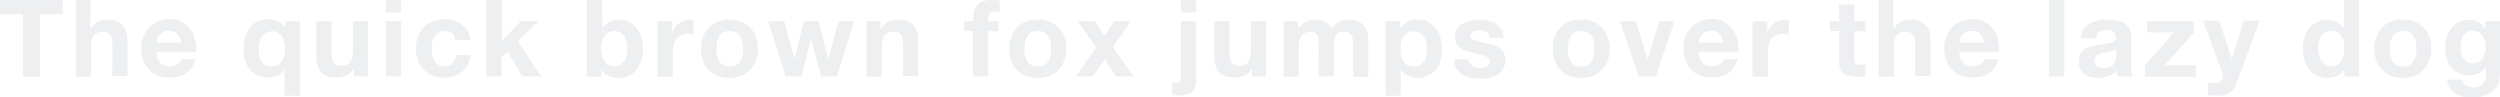 <svg xmlns="http://www.w3.org/2000/svg" viewBox="0 0 841 32.7" enable-background="new 0 0 841 32.7"><style type="text/css">.st0{opacity:0.2;} .st1{fill:#A8ADB9;}</style><g class="st0"><path d="M0 4.8V0h21.1v4.8h-7.7v21H7.7v-21H0zM30.4 0v9.7h.1c.6-1.1 1.5-1.9 2.5-2.4s2-.7 3-.7c1.4 0 2.5.2 3.4.6.9.4 1.6.9 2.1 1.5s.9 1.5 1.1 2.4c.2.9.3 2 .3 3.1v11.4h-5.1V15.2c0-1.5-.2-2.7-.7-3.4-.5-.8-1.3-1.1-2.6-1.1-1.4 0-2.4.4-3 1.2-.6.8-.9 2.2-.9 4.1v9.8h-5.1V0h4.9zM53.9 21.2c.8.7 1.9 1.1 3.3 1.1 1 0 1.9-.3 2.7-.8.7-.5 1.2-1.1 1.4-1.6h4.5c-.7 2.2-1.8 3.8-3.3 4.8-1.5 1-3.3 1.4-5.4 1.4-1.5 0-2.8-.2-4-.7-1.2-.5-2.2-1.1-3-2-.8-.9-1.4-1.9-1.9-3.1-.4-1.2-.7-2.5-.7-4 0-1.4.2-2.7.7-3.9.5-1.2 1.1-2.2 1.9-3.1.8-.9 1.8-1.6 3-2.1s2.5-.8 3.9-.8c1.6 0 3 .3 4.1.9 1.2.6 2.1 1.4 2.9 2.5.8 1 1.3 2.2 1.6 3.5.3 1.3.5 2.7.4 4.1H52.6c.1 1.9.5 3.1 1.3 3.8zm5.8-9.8c-.6-.7-1.5-1-2.8-1-.8 0-1.5.1-2 .4-.5.3-1 .6-1.3 1-.3.4-.6.8-.7 1.3-.1.5-.2.9-.2 1.2H61c-.3-1.2-.7-2.2-1.3-2.9zM95.7 32.2v-8.9h-.1c-.6 1-1.4 1.7-2.5 2.2-1.1.4-2.2.6-3.3.6-.9 0-1.8-.2-2.7-.5-.9-.3-1.8-.9-2.5-1.6-.8-.8-1.4-1.8-1.9-3s-.8-2.8-.8-4.6c0-1.3.2-2.5.5-3.7.3-1.2.9-2.3 1.5-3.2.7-.9 1.6-1.7 2.6-2.2 1-.6 2.3-.8 3.7-.8 1.2 0 2.2.2 3.3.7 1 .4 1.8 1.2 2.4 2.2h.1V7.1h4.9v25.1h-5.2zm-8.5-13.6c.1.7.4 1.3.7 1.9.3.6.8 1 1.4 1.4.6.3 1.3.5 2.1.5s1.5-.2 2.1-.5 1-.8 1.4-1.3c.3-.5.6-1.2.8-1.9.2-.7.2-1.4.2-2.2 0-.7-.1-1.4-.2-2.2-.2-.7-.4-1.4-.7-1.9-.3-.6-.8-1-1.4-1.4-.6-.4-1.2-.5-2-.5s-1.5.2-2.1.5c-.6.3-1 .8-1.4 1.3-.4.6-.6 1.2-.8 1.9-.2.7-.2 1.4-.2 2.2-.1.8 0 1.5.1 2.2zM119.1 25.7v-2.6h-.1c-.6 1.1-1.5 1.9-2.5 2.3-1 .5-2.1.7-3.2.7-1.4 0-2.5-.2-3.4-.5-.9-.4-1.6-.9-2.1-1.5-.5-.7-.9-1.5-1.1-2.4-.2-.9-.3-2-.3-3.1V7.1h5.1v10.5c0 1.5.2 2.7.7 3.4.5.8 1.3 1.1 2.6 1.1 1.4 0 2.4-.4 3-1.2.6-.8.9-2.2.9-4.1V7.1h5.1v18.6h-4.7zM129.8 4.2V0h5.1v4.2h-5.1zm5.1 2.9v18.6h-5.1V7.1h5.1zM149.6 10.4c-.8 0-1.5.2-2.1.6-.6.4-1 .9-1.4 1.4-.3.6-.6 1.2-.7 1.9s-.2 1.4-.2 2.1c0 .7.1 1.4.2 2.1.1.7.4 1.3.7 1.9.3.6.8 1 1.3 1.4.6.4 1.2.5 2 .5 1.2 0 2.2-.3 2.8-1 .7-.7 1.1-1.6 1.2-2.8h4.9c-.3 2.5-1.3 4.4-2.9 5.7s-3.6 1.9-6.1 1.9c-1.4 0-2.7-.2-3.8-.7-1.2-.5-2.2-1.1-3-2-.8-.8-1.5-1.8-1.9-3-.5-1.2-.7-2.4-.7-3.8s.2-2.8.6-4c.4-1.2 1-2.3 1.9-3.2.8-.9 1.8-1.6 3-2.1s2.5-.8 4-.8c1.1 0 2.2.1 3.2.4 1 .3 1.9.7 2.7 1.3.8.6 1.5 1.3 2 2.2s.8 1.9.9 3.1h-5c-.1-2-1.4-3.1-3.6-3.1zM168.8 0v13.8l6.4-6.7h6l-7 6.8 7.8 11.8h-6.2l-5.1-8.3-2 1.9v6.4h-5.1V0h5.2zM202.6 0v9.4h.1c.6-1 1.5-1.7 2.5-2.1 1.1-.4 2.2-.7 3.3-.7.9 0 1.9.2 2.8.6.9.4 1.7 1 2.5 1.8.7.8 1.3 1.8 1.8 3s.7 2.7.7 4.4c0 1.7-.2 3.2-.7 4.4-.5 1.2-1.1 2.2-1.8 3-.7.8-1.6 1.4-2.5 1.8-.9.4-1.8.6-2.8.6-1.4 0-2.6-.2-3.7-.6-1.1-.4-1.9-1.2-2.4-2.2h-.1v2.4h-4.9V0h5.2zm8.2 14.1c-.2-.7-.4-1.4-.8-1.9-.4-.6-.8-1-1.4-1.3-.5-.3-1.2-.5-2-.5-.7 0-1.4.2-1.9.5-.6.3-1 .8-1.4 1.3-.4.6-.6 1.2-.8 1.9-.2.7-.3 1.5-.3 2.3 0 .8.1 1.5.3 2.2.2.7.4 1.4.8 1.9.4.6.8 1 1.4 1.3.6.3 1.2.5 1.9.5.8 0 1.4-.2 2-.5s1-.8 1.4-1.3c.4-.6.6-1.2.8-1.9.2-.7.3-1.5.3-2.2 0-.8-.1-1.5-.3-2.3zM226.1 7.1v3.5h.1c.2-.6.6-1.1 1-1.6s.9-.9 1.4-1.3c.5-.3 1.1-.6 1.7-.8.6-.2 1.2-.3 1.9-.3.3 0 .7.1 1.1.2v4.8c-.2 0-.5-.1-.9-.1-.3 0-.7-.1-1-.1-.9 0-1.7.2-2.4.5-.6.3-1.2.7-1.6 1.3s-.7 1.2-.8 1.9c-.2.7-.3 1.5-.3 2.3v8.4h-5.1V7.1h4.9zM236.5 12.4c.5-1.2 1.1-2.2 1.9-3.1.8-.9 1.8-1.5 3-2s2.5-.7 4-.7 2.8.2 4 .7c1.2.5 2.2 1.1 3 2 .8.9 1.5 1.9 1.9 3.1.5 1.2.7 2.6.7 4 0 1.5-.2 2.8-.7 4-.5 1.2-1.1 2.2-1.9 3.1-.8.9-1.9 1.5-3 2s-2.5.7-4 .7-2.8-.2-4-.7c-1.2-.5-2.2-1.1-3-2-.8-.9-1.5-1.9-1.9-3.1s-.7-2.5-.7-4 .3-2.8.7-4zm4.7 6.2c.1.7.4 1.3.7 1.9.3.6.8 1 1.4 1.4.6.3 1.3.5 2.2.5.9 0 1.6-.2 2.2-.5.6-.3 1.1-.8 1.4-1.4.3-.6.6-1.2.7-1.9.1-.7.2-1.4.2-2.2 0-.7-.1-1.5-.2-2.2-.1-.7-.4-1.4-.7-1.9-.3-.6-.8-1-1.4-1.4-.6-.3-1.3-.5-2.2-.5-.9 0-1.6.2-2.2.5-.6.3-1 .8-1.4 1.4-.3.6-.6 1.2-.7 1.9-.1.7-.2 1.5-.2 2.2-.1.8 0 1.5.2 2.2zM276.2 25.7l-3.3-12.5h-.1l-3.2 12.5h-5.3l-5.9-18.6h5.4l3.4 12.6h.1l3.1-12.6h5l3.2 12.6h.1l3.4-12.6h5.3l-5.9 18.6h-5.3zM296.2 7.1v2.6h.1c.6-1.1 1.5-1.9 2.5-2.4s2.1-.7 3.2-.7c1.4 0 2.5.2 3.4.6.9.4 1.6.9 2.1 1.5s.9 1.5 1.1 2.4c.2.9.3 2 .3 3.1v11.4h-5.1V15.2c0-1.5-.2-2.7-.7-3.4-.5-.8-1.3-1.1-2.6-1.1-1.4 0-2.4.4-3 1.2-.6.8-.9 2.2-.9 4.1v9.8h-5.1V7.1h4.7zM324.3 10.5V7.1h3.1V5.7c0-1.7.5-3 1.5-4.1 1-1.1 2.6-1.6 4.7-1.6.5 0 .9 0 1.4.1.5 0 .9.1 1.3.1V4c-.6-.1-1.2-.1-1.9-.1s-1.2.2-1.5.5c-.3.3-.5.9-.5 1.6v1.1h3.5v3.4h-3.5v15.2h-5.1V10.5h-3zM340.2 12.4c.5-1.2 1.1-2.2 1.9-3.1.8-.9 1.8-1.5 3-2s2.5-.7 4-.7 2.8.2 4 .7c1.2.5 2.2 1.1 3 2 .8.9 1.5 1.9 1.9 3.1.5 1.2.7 2.6.7 4 0 1.5-.2 2.8-.7 4-.5 1.2-1.1 2.2-1.9 3.1-.8.9-1.9 1.5-3 2s-2.5.7-4 .7-2.8-.2-4-.7-2.2-1.1-3-2c-.8-.9-1.5-1.9-1.9-3.1s-.7-2.5-.7-4 .2-2.8.7-4zm4.6 6.2c.1.7.4 1.3.7 1.9.3.6.8 1 1.4 1.4.6.3 1.3.5 2.2.5.9 0 1.6-.2 2.2-.5.6-.3 1.1-.8 1.4-1.4.3-.6.6-1.2.7-1.9.1-.7.2-1.4.2-2.2 0-.7-.1-1.5-.2-2.2-.1-.7-.4-1.4-.7-1.9-.3-.6-.8-1-1.4-1.4-.6-.3-1.3-.5-2.2-.5-.9 0-1.6.2-2.2.5-.6.3-1 .8-1.4 1.4-.3.6-.6 1.2-.7 1.9-.1.7-.2 1.5-.2 2.2 0 .8.1 1.5.2 2.2zM362.5 7.1h5.8l3.3 4.9 3.2-4.9h5.7l-6.1 8.7 6.9 9.9h-5.8l-3.9-5.9-3.9 5.9H362l6.7-9.8-6.2-8.8zM395.3 28c.5 0 1-.1 1.4-.3.4-.2.6-.7.6-1.4V7.1h5.1v19.5c0 1-.1 1.8-.3 2.5-.2.7-.6 1.3-1 1.7-.5.5-1.2.8-2 1-.8.2-1.9.3-3.2.3-.6 0-1.1 0-1.6-.1v-4.2c.2.2.5.2 1 .2zm2-23.8V0h5.1v4.2h-5.1zM421.2 25.7v-2.6h-.1c-.6 1.1-1.5 1.9-2.5 2.3-1 .5-2.1.7-3.2.7-1.4 0-2.5-.2-3.4-.5-.9-.4-1.6-.9-2.1-1.5-.5-.7-.9-1.5-1.1-2.4-.2-.9-.3-2-.3-3.1V7.1h5.1v10.5c0 1.5.2 2.7.7 3.4.5.8 1.3 1.1 2.6 1.1 1.4 0 2.4-.4 3-1.2.6-.8.9-2.2.9-4.1V7.1h5.1v18.6h-4.7zM436.7 7.1v2.5h.1c.7-1 1.5-1.7 2.4-2.2.9-.5 2-.8 3.3-.8 1.2 0 2.2.2 3.2.7 1 .5 1.7 1.3 2.2 2.4.6-.8 1.3-1.5 2.2-2.2.9-.6 2.1-.9 3.4-.9 1 0 1.9.1 2.7.4.8.2 1.6.6 2.2 1.2.6.5 1.1 1.2 1.4 2.1.3.9.5 1.9.5 3.1v12.5h-5.1V15.2c0-.6 0-1.2-.1-1.8 0-.6-.2-1-.4-1.4-.2-.4-.5-.7-1-1-.4-.2-1-.4-1.7-.4s-1.3.1-1.7.4c-.4.3-.8.6-1 1.1-.3.4-.4.9-.5 1.5-.1.6-.1 1.1-.1 1.7v10.4h-5.1V15.3c0-.6 0-1.1 0-1.6s-.1-1-.3-1.5-.5-.8-.9-1.1-1-.4-1.9-.4c-.2 0-.6.1-1 .2s-.8.3-1.2.6c-.4.3-.7.7-1 1.3-.3.6-.4 1.3-.4 2.2v10.8h-5.1V7.1h4.9zM471 7.1v2.4h.1c.6-1 1.4-1.7 2.4-2.2 1-.5 2-.7 3.2-.7 1.5 0 2.7.3 3.8.8 1.1.6 1.9 1.3 2.6 2.2.7.9 1.2 2 1.5 3.2s.5 2.5.5 3.8c0 1.2-.2 2.4-.5 3.6-.3 1.2-.8 2.2-1.5 3.1-.7.9-1.5 1.6-2.6 2.1-1 .5-2.2.8-3.6.8-1.2 0-2.2-.2-3.2-.7-1-.5-1.8-1.2-2.4-2.1h-.1v8.8h-5.1V7.1h4.9zm6.7 14.8c.6-.3 1-.8 1.4-1.3.3-.5.6-1.2.7-1.9.1-.7.2-1.5.2-2.2 0-.7-.1-1.5-.2-2.2-.2-.7-.4-1.4-.8-1.9-.4-.6-.8-1-1.4-1.4-.6-.3-1.3-.5-2.1-.5s-1.5.2-2.1.5c-.6.3-1 .8-1.4 1.4-.3.6-.6 1.2-.7 1.9-.1.7-.2 1.5-.2 2.2 0 .7.1 1.5.2 2.2.2.7.4 1.4.8 1.9.3.5.8 1 1.4 1.3.6.3 1.3.5 2.1.5s1.5-.2 2.1-.5zM494.3 21.1c.2.4.5.7.9 1s.8.4 1.2.6c.5.1 1 .2 1.5.2.4 0 .7 0 1.1-.1.4-.1.8-.2 1.1-.4s.6-.4.8-.7c.2-.3.3-.7.3-1.1 0-.8-.5-1.3-1.5-1.7-1-.4-2.4-.8-4.3-1.2-.7-.2-1.5-.4-2.2-.6-.7-.2-1.3-.5-1.9-.9-.6-.4-1-.8-1.3-1.4-.3-.6-.5-1.3-.5-2.1 0-1.2.2-2.2.7-3 .5-.8 1.1-1.4 1.9-1.8.8-.4 1.6-.8 2.6-.9 1-.2 1.9-.3 3-.3s2 .1 2.9.3c.9.2 1.8.5 2.5 1s1.4 1.1 1.9 1.8c.5.8.8 1.7.9 2.9H501c-.1-1-.4-1.6-1.1-2-.7-.3-1.5-.5-2.4-.5-.3 0-.6 0-.9.1-.3 0-.6.1-.9.2-.3.1-.5.3-.7.5-.2.2-.3.5-.3.9 0 .5.2.8.5 1.1s.8.5 1.3.7c.5.2 1.2.3 1.9.5s1.4.3 2.1.5c.7.2 1.5.4 2.2.6.7.2 1.3.6 1.9 1 .6.4 1 .9 1.3 1.5.3.6.5 1.3.5 2.2 0 1.2-.2 2.2-.7 3.1s-1.1 1.5-1.9 2-1.7.9-2.7 1.1c-1 .2-2.1.3-3.1.3-1.1 0-2.1-.1-3.2-.3-1-.2-2-.6-2.8-1.1-.8-.5-1.5-1.2-2-2s-.8-1.9-.8-3.1h4.9c-.2.2-.1.7.2 1.1zM523 12.4c.5-1.2 1.1-2.2 1.9-3.1.8-.9 1.8-1.5 3-2s2.5-.7 4-.7 2.8.2 4 .7c1.2.5 2.2 1.1 3 2 .8.9 1.5 1.9 1.9 3.1.5 1.2.7 2.6.7 4 0 1.5-.2 2.8-.7 4-.5 1.2-1.1 2.2-1.9 3.1-.8.9-1.9 1.5-3 2s-2.5.7-4 .7-2.8-.2-4-.7-2.2-1.1-3-2c-.8-.9-1.5-1.9-1.9-3.1s-.7-2.5-.7-4 .2-2.8.7-4zm4.6 6.2c.1.7.4 1.3.7 1.9.3.6.8 1 1.4 1.4.6.3 1.3.5 2.2.5.9 0 1.6-.2 2.2-.5.6-.3 1.1-.8 1.4-1.4.3-.6.6-1.2.7-1.9.1-.7.2-1.4.2-2.2 0-.7-.1-1.5-.2-2.2-.1-.7-.4-1.4-.7-1.9-.3-.6-.8-1-1.4-1.4-.6-.3-1.3-.5-2.2-.5-.9 0-1.6.2-2.2.5-.6.3-1 .8-1.4 1.4-.3.6-.6 1.2-.7 1.9-.1.7-.2 1.5-.2 2.2 0 .8.1 1.5.2 2.2zM551.3 25.7l-6.4-18.6h5.4l3.9 12.7h.1l3.9-12.7h5.1L557 25.7h-5.7zM572.7 21.2c.8.7 1.9 1.1 3.3 1.1 1 0 1.9-.3 2.7-.8.7-.5 1.2-1.1 1.4-1.6h4.5c-.7 2.2-1.8 3.8-3.3 4.8-1.5 1-3.3 1.4-5.4 1.4-1.5 0-2.8-.2-4-.7-1.2-.5-2.2-1.1-3-2-.8-.9-1.4-1.9-1.9-3.1-.4-1.2-.7-2.5-.7-4 0-1.4.2-2.7.7-3.9s1.1-2.2 1.9-3.1c.8-.9 1.8-1.6 3-2.1s2.5-.8 3.9-.8c1.6 0 3 .3 4.1.9 1.2.6 2.1 1.4 2.9 2.5.8 1 1.3 2.2 1.6 3.5.3 1.3.5 2.7.4 4.1h-13.4c.1 1.9.5 3.1 1.3 3.8zm5.8-9.8c-.6-.7-1.5-1-2.8-1-.8 0-1.5.1-2 .4-.5.3-1 .6-1.3 1-.3.4-.6.8-.7 1.3-.1.5-.2.9-.2 1.2h8.3c-.3-1.2-.7-2.2-1.3-2.9zM594.5 7.1v3.5h.1c.2-.6.6-1.1 1-1.6s.9-.9 1.4-1.3c.5-.3 1.1-.6 1.7-.8.6-.2 1.2-.3 1.9-.3.3 0 .7.1 1.1.2v4.8c-.2 0-.5-.1-.9-.1-.3 0-.7-.1-1-.1-.9 0-1.7.2-2.4.5-.6.3-1.2.7-1.6 1.3-.4.5-.7 1.2-.8 1.9s-.3 1.5-.3 2.3v8.4h-5.1V7.1h4.9zM627.5 7.1v3.4h-3.7v9.2c0 .9.1 1.4.4 1.7.3.3.9.4 1.7.4.3 0 .6 0 .8 0 .3 0 .5-.1.8-.1v4c-.4.1-.9.1-1.4.1-.5 0-1 0-1.5 0-.8 0-1.5-.1-2.2-.2s-1.3-.3-1.9-.6-1-.8-1.3-1.3c-.3-.6-.5-1.3-.5-2.3v-11h-3.1V7.1h3.1V1.5h5.1v5.6h3.7zM636.9 0v9.7h.1c.6-1.1 1.5-1.9 2.5-2.4s2-.7 3-.7c1.4 0 2.5.2 3.4.6.9.4 1.6.9 2.1 1.5s.9 1.5 1.1 2.4c.2.9.3 2 .3 3.1v11.4h-5.1V15.2c0-1.5-.2-2.7-.7-3.4-.5-.8-1.3-1.1-2.6-1.1-1.4 0-2.4.4-3 1.2-.6.8-.9 2.2-.9 4.1v9.8H632V0h4.9zM660.4 21.2c.8.7 1.9 1.1 3.3 1.1 1 0 1.9-.3 2.7-.8.7-.5 1.2-1.1 1.4-1.6h4.5c-.7 2.2-1.8 3.8-3.3 4.8-1.5 1-3.3 1.4-5.4 1.4-1.5 0-2.8-.2-4-.7-1.2-.5-2.2-1.1-3-2-.8-.9-1.4-1.9-1.9-3.1-.4-1.2-.7-2.5-.7-4 0-1.4.2-2.7.7-3.9s1.1-2.2 1.9-3.1c.8-.9 1.8-1.6 3-2.1s2.5-.8 3.9-.8c1.6 0 3 .3 4.1.9 1.2.6 2.1 1.4 2.9 2.5.8 1 1.3 2.2 1.6 3.5.3 1.3.5 2.7.4 4.1h-13.4c.1 1.9.5 3.1 1.3 3.8zm5.8-9.8c-.6-.7-1.5-1-2.8-1-.8 0-1.5.1-2 .4-.5.3-1 .6-1.3 1-.3.4-.6.8-.7 1.3-.1.5-.2.9-.2 1.2h8.3c-.3-1.2-.7-2.2-1.3-2.9zM694.4 0v25.7h-5.1V0h5.1zM700 12.8c.1-1.2.4-2.2.9-3 .5-.8 1.2-1.4 2-1.9s1.7-.8 2.8-1c1-.2 2-.3 3.1-.3.9 0 1.9.1 2.8.2 1 .1 1.8.4 2.6.8s1.4.9 1.9 1.6c.5.7.8 1.6.8 2.7v9.7c0 .8 0 1.6.1 2.4.1.8.3 1.3.5 1.7h-5.2c-.1-.3-.2-.6-.2-.9-.1-.3-.1-.6-.1-.9-.8.8-1.8 1.4-2.9 1.8-1.1.3-2.2.5-3.4.5-.9 0-1.7-.1-2.5-.3-.8-.2-1.4-.6-2-1s-1-1-1.4-1.7c-.3-.7-.5-1.5-.5-2.5 0-1.1.2-1.9.6-2.6s.9-1.2 1.4-1.6c.6-.4 1.3-.7 2-.9.8-.2 1.5-.4 2.3-.5.8-.1 1.5-.2 2.3-.3.7-.1 1.4-.2 2-.3s1-.4 1.4-.6c.3-.3.5-.7.5-1.2 0-.6-.1-1-.3-1.3-.2-.3-.4-.6-.7-.8-.3-.2-.6-.3-1-.4-.4-.1-.8-.1-1.3-.1-1 0-1.8.2-2.4.6-.6.4-.9 1.2-1 2.2H700zm11.9 3.8c-.2.2-.5.3-.8.4-.3.1-.7.2-1 .3-.4.1-.8.1-1.2.2-.4 0-.8.1-1.2.2-.4.1-.8.2-1.1.3-.4.1-.7.3-1 .5-.3.2-.5.5-.7.8-.2.3-.3.7-.3 1.2s.1.8.3 1.2c.2.3.4.6.7.7.3.2.6.3 1 .4.4.1.8.1 1.2.1 1 0 1.8-.2 2.3-.5.6-.3 1-.7 1.2-1.2.3-.5.4-.9.5-1.4.1-.5.1-.9.1-1.2v-2zM731.3 10.9h-9V7.1H738V11l-9.7 10.9h10.4v3.9h-17.1v-3.9l9.7-11zM750.1 31.2c-1 .6-2.4 1-4.1 1-.5 0-1 0-1.6-.1-.5 0-1-.1-1.6-.1v-4.2c.5 0 1 .1 1.5.1s1 .1 1.5 0c.7-.1 1.2-.3 1.5-.8.3-.5.5-1 .5-1.5 0-.4-.1-.8-.2-1.2l-6.5-17.5h5.4l4.2 12.7h.1l4.1-12.7h5.3L752.4 28c-.6 1.5-1.3 2.6-2.3 3.2zM788.7 23.3c-.6 1-1.4 1.7-2.4 2.2-1 .4-2.1.7-3.3.7-1.4 0-2.6-.3-3.7-.8s-1.9-1.3-2.6-2.2c-.7-.9-1.2-2-1.5-3.2-.3-1.2-.5-2.4-.5-3.7 0-1.2.2-2.5.5-3.6.3-1.2.9-2.2 1.5-3.1.7-.9 1.5-1.6 2.6-2.1 1-.5 2.2-.8 3.6-.8 1.1 0 2.2.2 3.1.7 1 .5 1.8 1.2 2.4 2.1h.1V0h5.1v25.7h-4.9v-2.4zm-.2-9.2c-.1-.7-.4-1.3-.7-1.9-.3-.5-.8-1-1.4-1.3-.6-.3-1.2-.5-2.1-.5s-1.5.2-2.1.5c-.6.3-1 .8-1.4 1.3-.3.6-.6 1.2-.8 1.9-.2.7-.2 1.4-.2 2.2 0 .7.1 1.4.3 2.2.2.7.4 1.4.8 1.9s.8 1 1.4 1.4c.6.3 1.2.5 2 .5s1.5-.2 2.1-.5c.6-.3 1-.8 1.3-1.4.3-.6.6-1.2.7-1.9.1-.7.2-1.5.2-2.2s0-1.5-.1-2.2zM799.4 12.4c.5-1.2 1.1-2.2 1.9-3.1.8-.9 1.8-1.5 3-2s2.5-.7 4-.7 2.8.2 4 .7c1.2.5 2.2 1.1 3 2 .8.9 1.5 1.9 1.9 3.1.5 1.2.7 2.6.7 4 0 1.5-.2 2.8-.7 4-.5 1.2-1.1 2.2-1.9 3.1-.8.9-1.9 1.5-3 2s-2.5.7-4 .7-2.8-.2-4-.7-2.2-1.1-3-2c-.8-.9-1.5-1.9-1.9-3.1s-.7-2.5-.7-4 .3-2.8.7-4zm4.7 6.2c.1.7.4 1.3.7 1.9.3.6.8 1 1.4 1.4.6.3 1.3.5 2.2.5.9 0 1.6-.2 2.2-.5.6-.3 1.1-.8 1.4-1.4.3-.6.6-1.2.7-1.9.1-.7.2-1.4.2-2.2 0-.7-.1-1.5-.2-2.2-.1-.7-.4-1.4-.7-1.9-.3-.6-.8-1-1.4-1.4-.6-.3-1.3-.5-2.2-.5-.9 0-1.6.2-2.2.5-.6.3-1 .8-1.4 1.4-.3.6-.6 1.2-.7 1.9-.1.7-.2 1.5-.2 2.2-.1.8 0 1.5.2 2.2zM840.7 27.1c-.2 1-.6 1.9-1.3 2.7-.7.8-1.6 1.5-2.9 2.1-1.3.6-3 .9-5.1.9-.9 0-1.8-.1-2.8-.3-.9-.2-1.8-.6-2.6-1.1-.8-.5-1.4-1.1-1.9-1.9-.5-.8-.8-1.7-.9-2.7h5.1c.2 1 .7 1.6 1.4 2 .7.4 1.5.6 2.4.6 1.4 0 2.5-.4 3.2-1.3.7-.9 1-2 1-3.3v-2.4h-.1c-.6 1-1.3 1.7-2.4 2.2-1 .5-2.1.7-3.2.7-1.4 0-2.6-.2-3.6-.7-1-.5-1.8-1.2-2.5-2-.6-.9-1.1-1.8-1.4-3-.3-1.1-.5-2.3-.5-3.6 0-1.2.2-2.4.5-3.5s.9-2.1 1.5-3c.7-.9 1.5-1.5 2.5-2s2.1-.8 3.4-.8c1.2 0 2.3.2 3.2.7.9.5 1.7 1.2 2.3 2.3h.1V7.1h4.9v17.4c0 .8-.1 1.6-.3 2.6zm-7-6.2c.6-.3 1-.7 1.4-1.2.4-.5.6-1 .8-1.6.2-.6.3-1.3.3-1.9 0-.8-.1-1.5-.2-2.2-.1-.7-.4-1.3-.7-1.8-.3-.5-.8-.9-1.3-1.3-.6-.3-1.2-.5-2.1-.5-.7 0-1.3.1-1.9.4-.5.3-.9.7-1.3 1.2-.3.5-.6 1.1-.8 1.7-.2.6-.2 1.3-.2 2s.1 1.3.2 2 .4 1.3.7 1.8c.3.5.7 1 1.3 1.3.5.3 1.2.5 2 .5.6 0 1.2-.1 1.8-.4z" class="st1"/></g></svg>